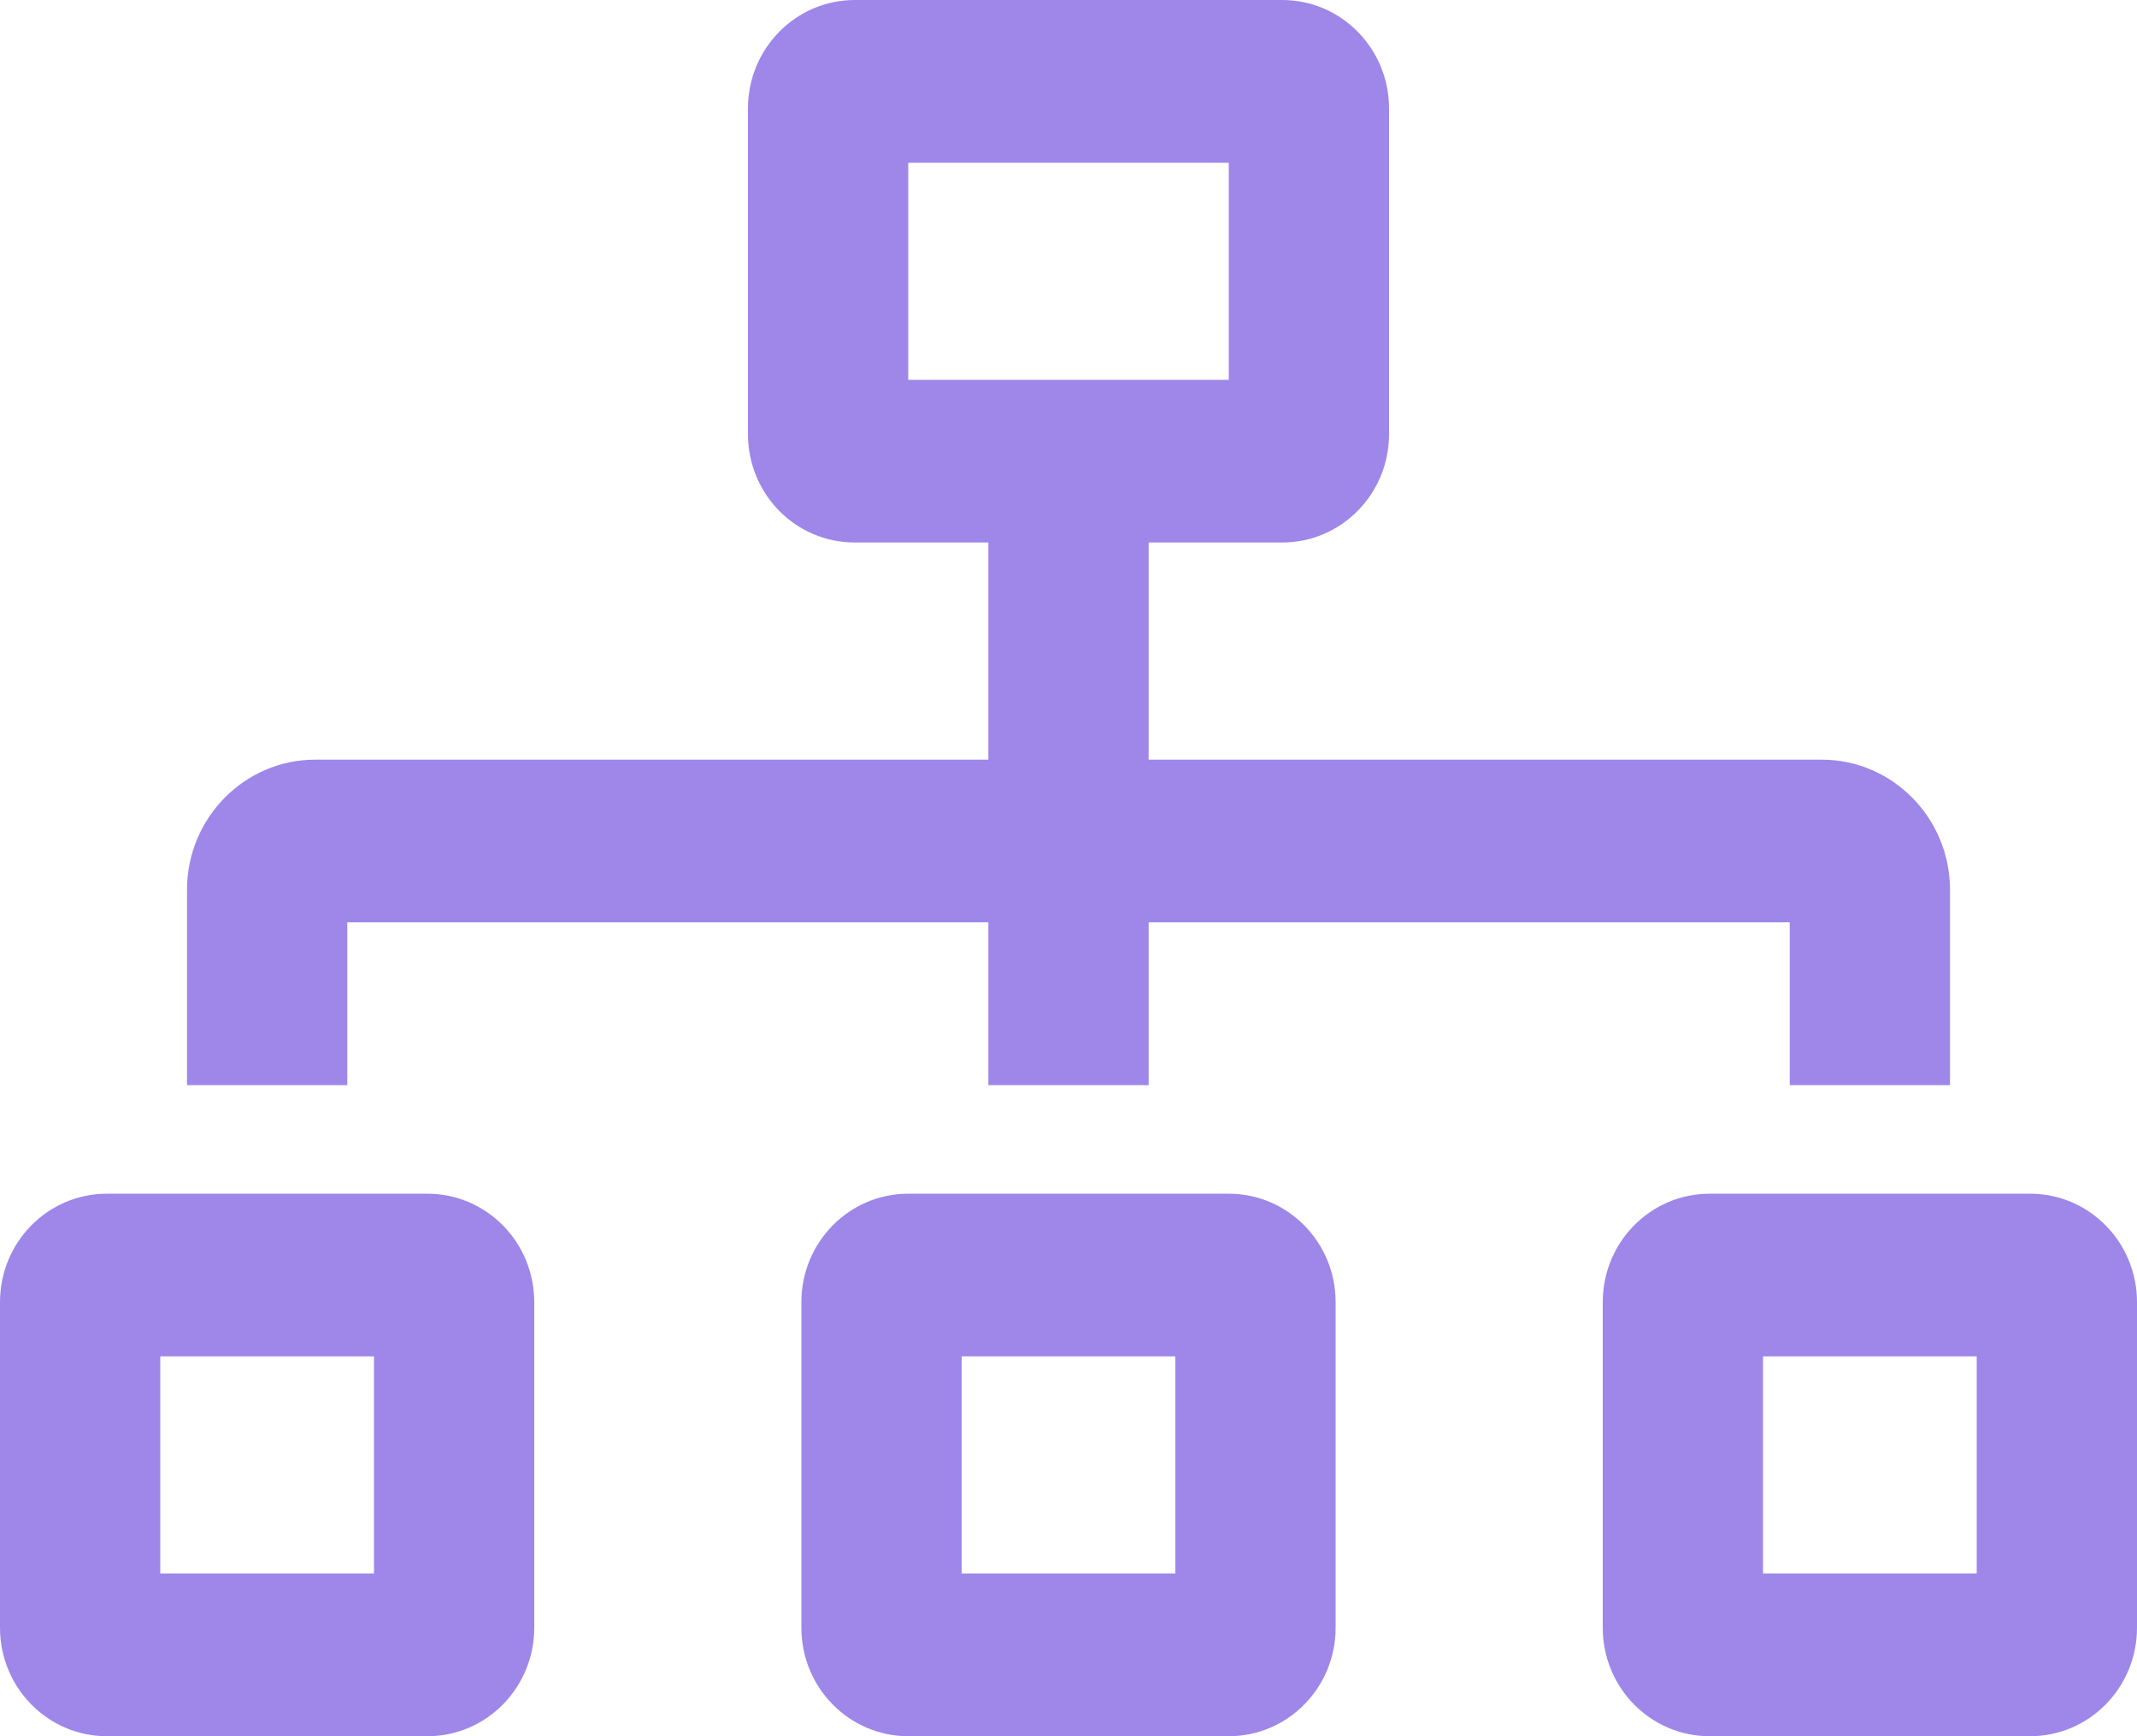 <?xml version="1.0" encoding="UTF-8"?>
<svg width="16px" height="13px" viewBox="0 0 16 13" version="1.1" xmlns="http://www.w3.org/2000/svg" xmlns:xlink="http://www.w3.org/1999/xlink">
    <title>journey</title>
    <g id="Page-1" stroke="none" stroke-width="1" fill="none" fill-rule="evenodd">
        <path d="M2.6,6.906 L7.4,6.906 L7.4,8.125 L8.6,8.125 L8.6,6.906 L13.4,6.906 L13.4,8.125 L14.6,8.125 L14.6,6.663 C14.6,6.125 14.169,5.688 13.64,5.688 L8.6,5.688 L8.6,4.062 L9.6,4.062 C10.042,4.062 10.4,3.699 10.4,3.25 L10.4,0.812 C10.4,0.364 10.042,0 9.6,0 L6.4,0 C5.958,0 5.6,0.364 5.6,0.812 L5.6,3.25 C5.6,3.474 5.689,3.678 5.834,3.825 C5.979,3.972 6.179,4.062 6.4,4.062 L7.4,4.062 L7.4,5.688 L2.36,5.688 C1.831,5.688 1.4,6.125 1.4,6.663 L1.4,8.125 L2.6,8.125 L2.6,6.906 Z M6.8,2.844 L6.8,1.219 L9.2,1.219 L9.2,2.844 L6.8,2.844 Z M15.2,8.938 L12.8,8.938 C12.358,8.938 12,9.301 12,9.75 L12,12.188 C12,12.636 12.358,13 12.8,13 L15.2,13 C15.642,13 16,12.636 16,12.188 L16,9.75 C16,9.301 15.642,8.938 15.2,8.938 Z M14.8,11.781 L13.2,11.781 L13.2,10.156 L14.8,10.156 L14.8,11.781 Z M9.2,8.938 L6.8,8.938 C6.358,8.938 6,9.301 6,9.75 L6,12.188 C6,12.636 6.358,13 6.8,13 L9.2,13 C9.642,13 10,12.636 10,12.188 L10,9.75 C10,9.301 9.642,8.938 9.2,8.938 Z M8.8,11.781 L7.2,11.781 L7.2,10.156 L8.8,10.156 L8.8,11.781 Z M3.2,8.938 L0.8,8.938 C0.358,8.938 0,9.301 0,9.75 L0,12.188 C0,12.636 0.358,13 0.8,13 L3.2,13 C3.642,13 4,12.636 4,12.188 L4,9.75 C4,9.301 3.642,8.938 3.2,8.938 Z M2.8,11.781 L1.2,11.781 L1.2,10.156 L2.8,10.156 L2.8,11.781 Z" id="journey" fill="#9E87E9" fill-rule="nonzero"></path>
    </g>
</svg>